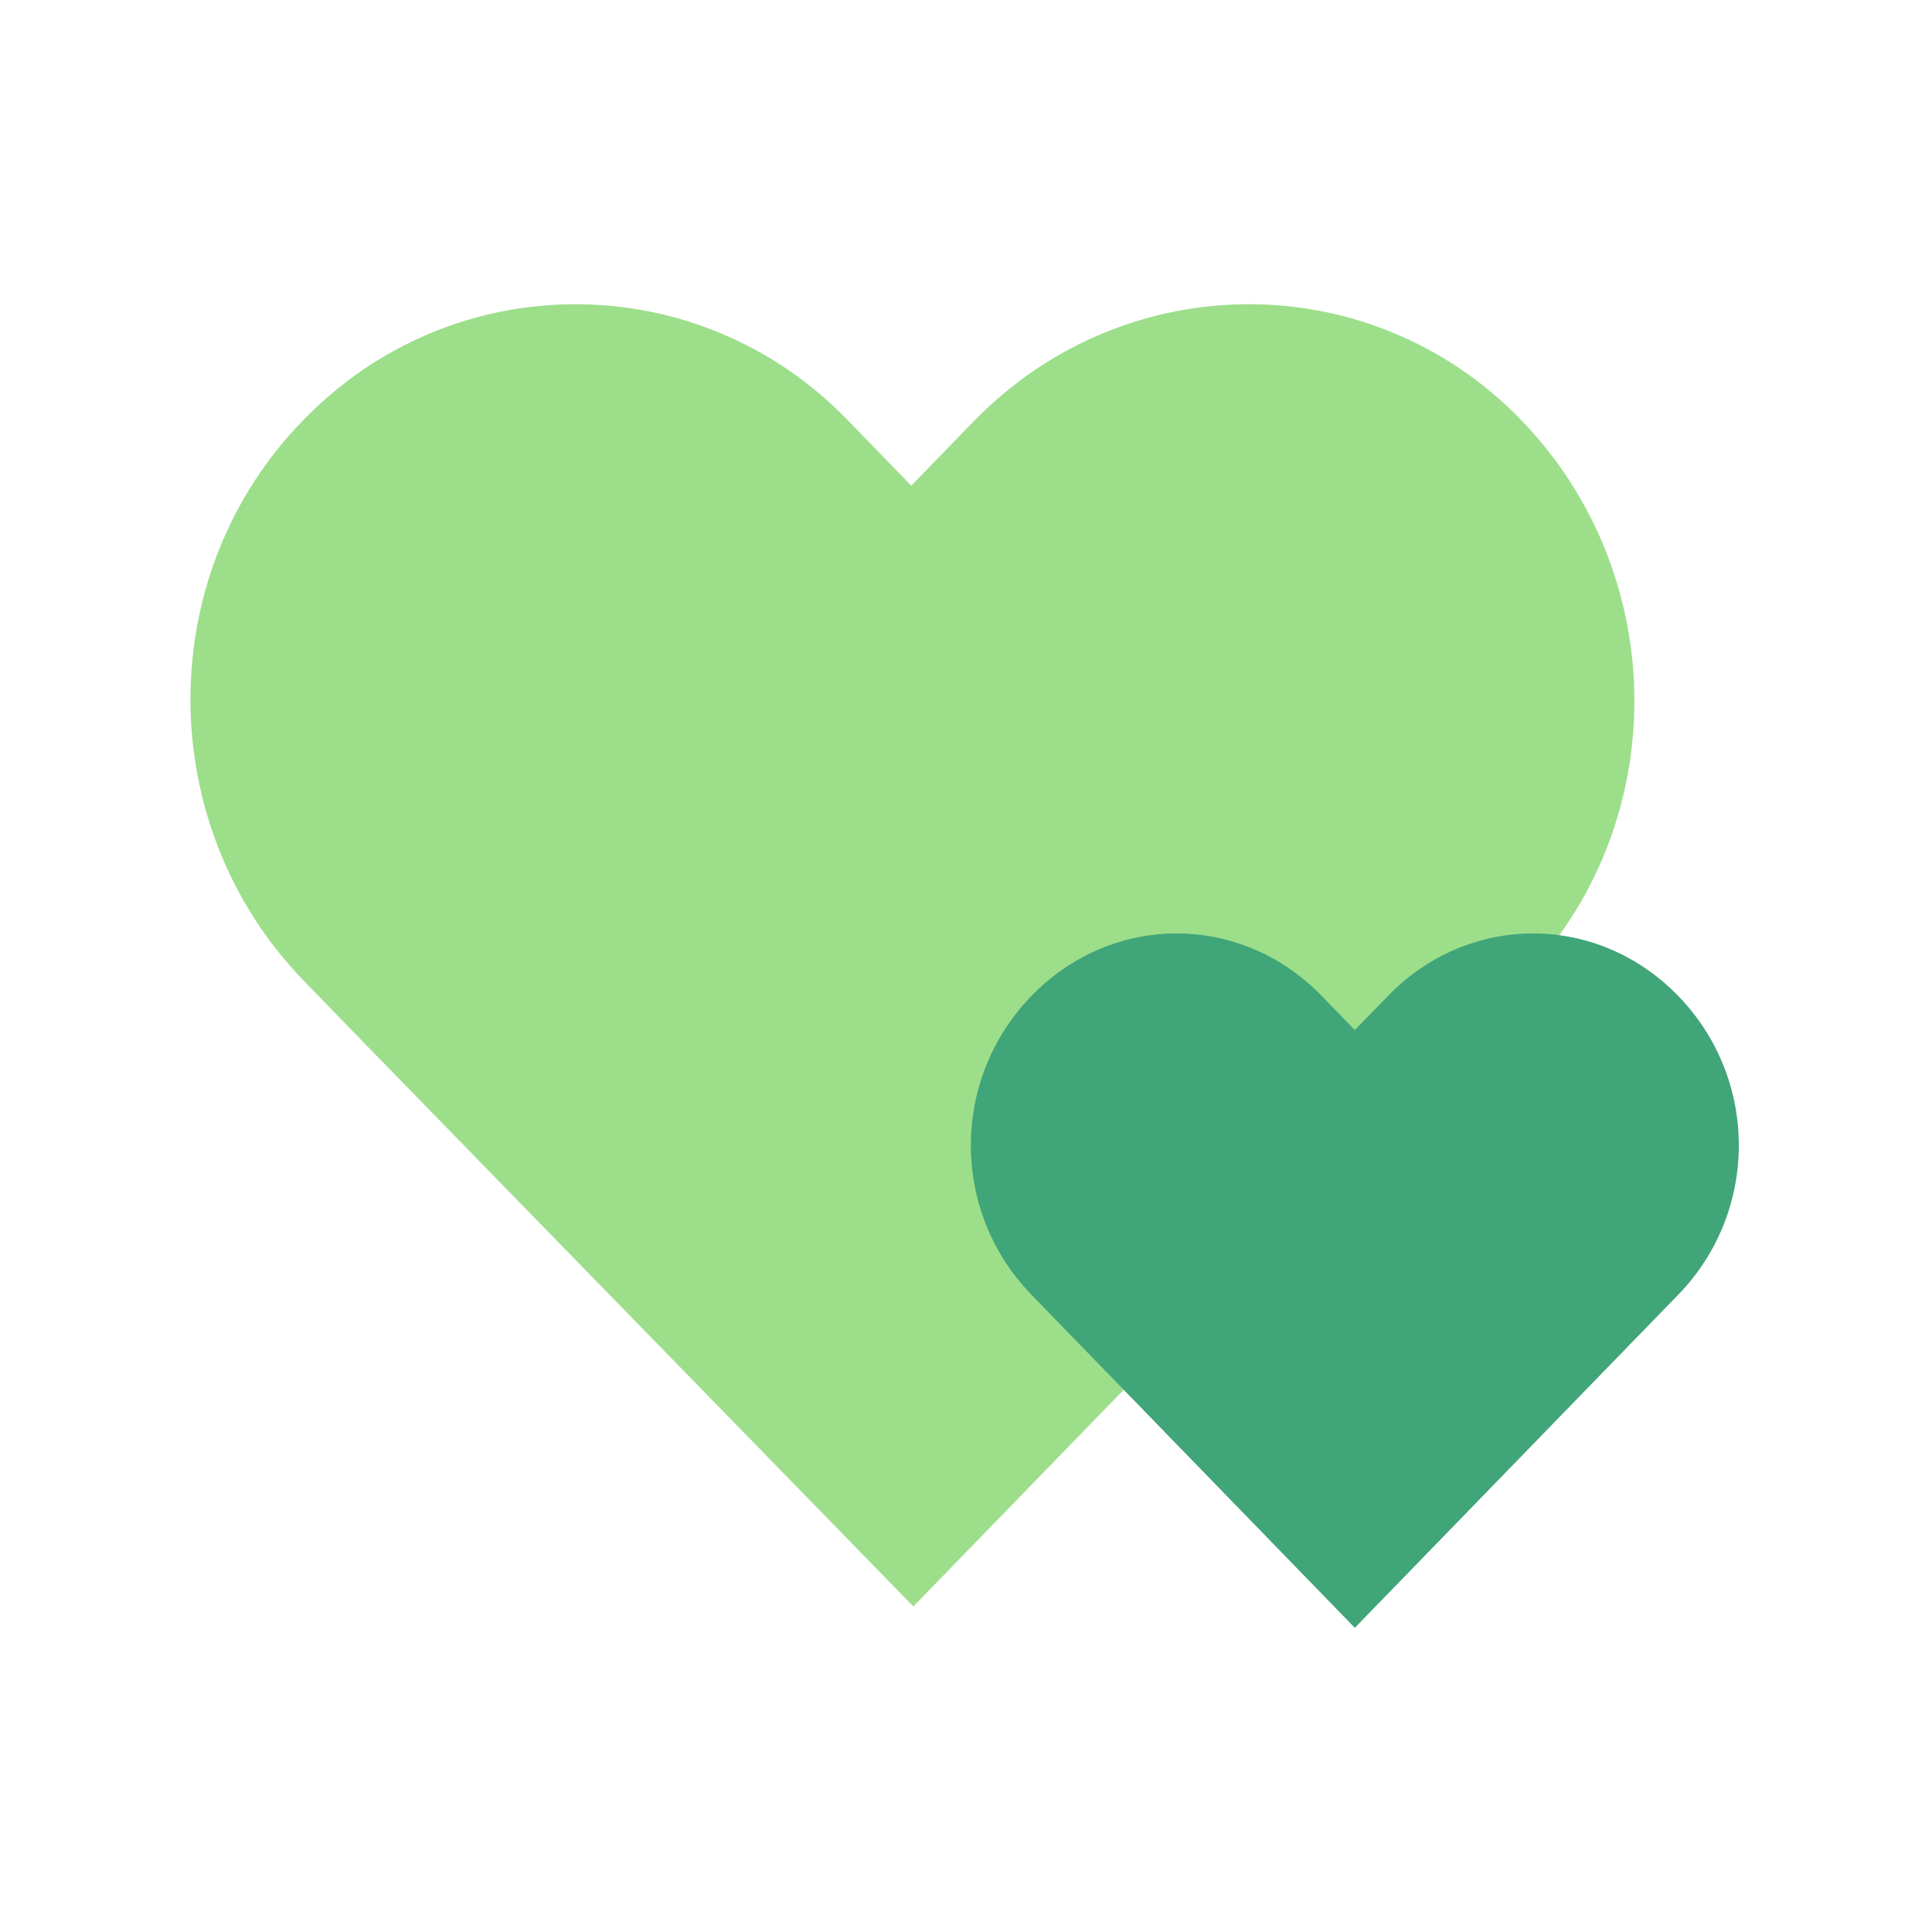 <svg width="40" height="40" viewBox="0 0 40 40" fill="none" xmlns="http://www.w3.org/2000/svg">
<path d="M31.483 8.685C28.394 5.503 23.33 5.503 20.197 8.685L18.867 10.055L17.537 8.685C14.447 5.503 9.383 5.503 6.293 8.685C3.16 11.867 3.16 17.083 6.293 20.309L7.623 21.68L18.91 33.26L30.196 21.635L31.526 20.265C34.616 17.083 34.616 11.912 31.483 8.685Z" fill="#9DDE8B"/>
<path d="M34.745 20.619C33.071 18.895 30.411 18.895 28.737 20.619L28.05 21.326L27.364 20.619C25.69 18.895 23.029 18.895 21.356 20.619C19.682 22.343 19.682 25.083 21.356 26.807L22.042 27.514L28.05 33.702L34.058 27.514L34.745 26.807C36.419 25.083 36.419 22.343 34.745 20.619Z" fill="#40A578"/>
</svg>
